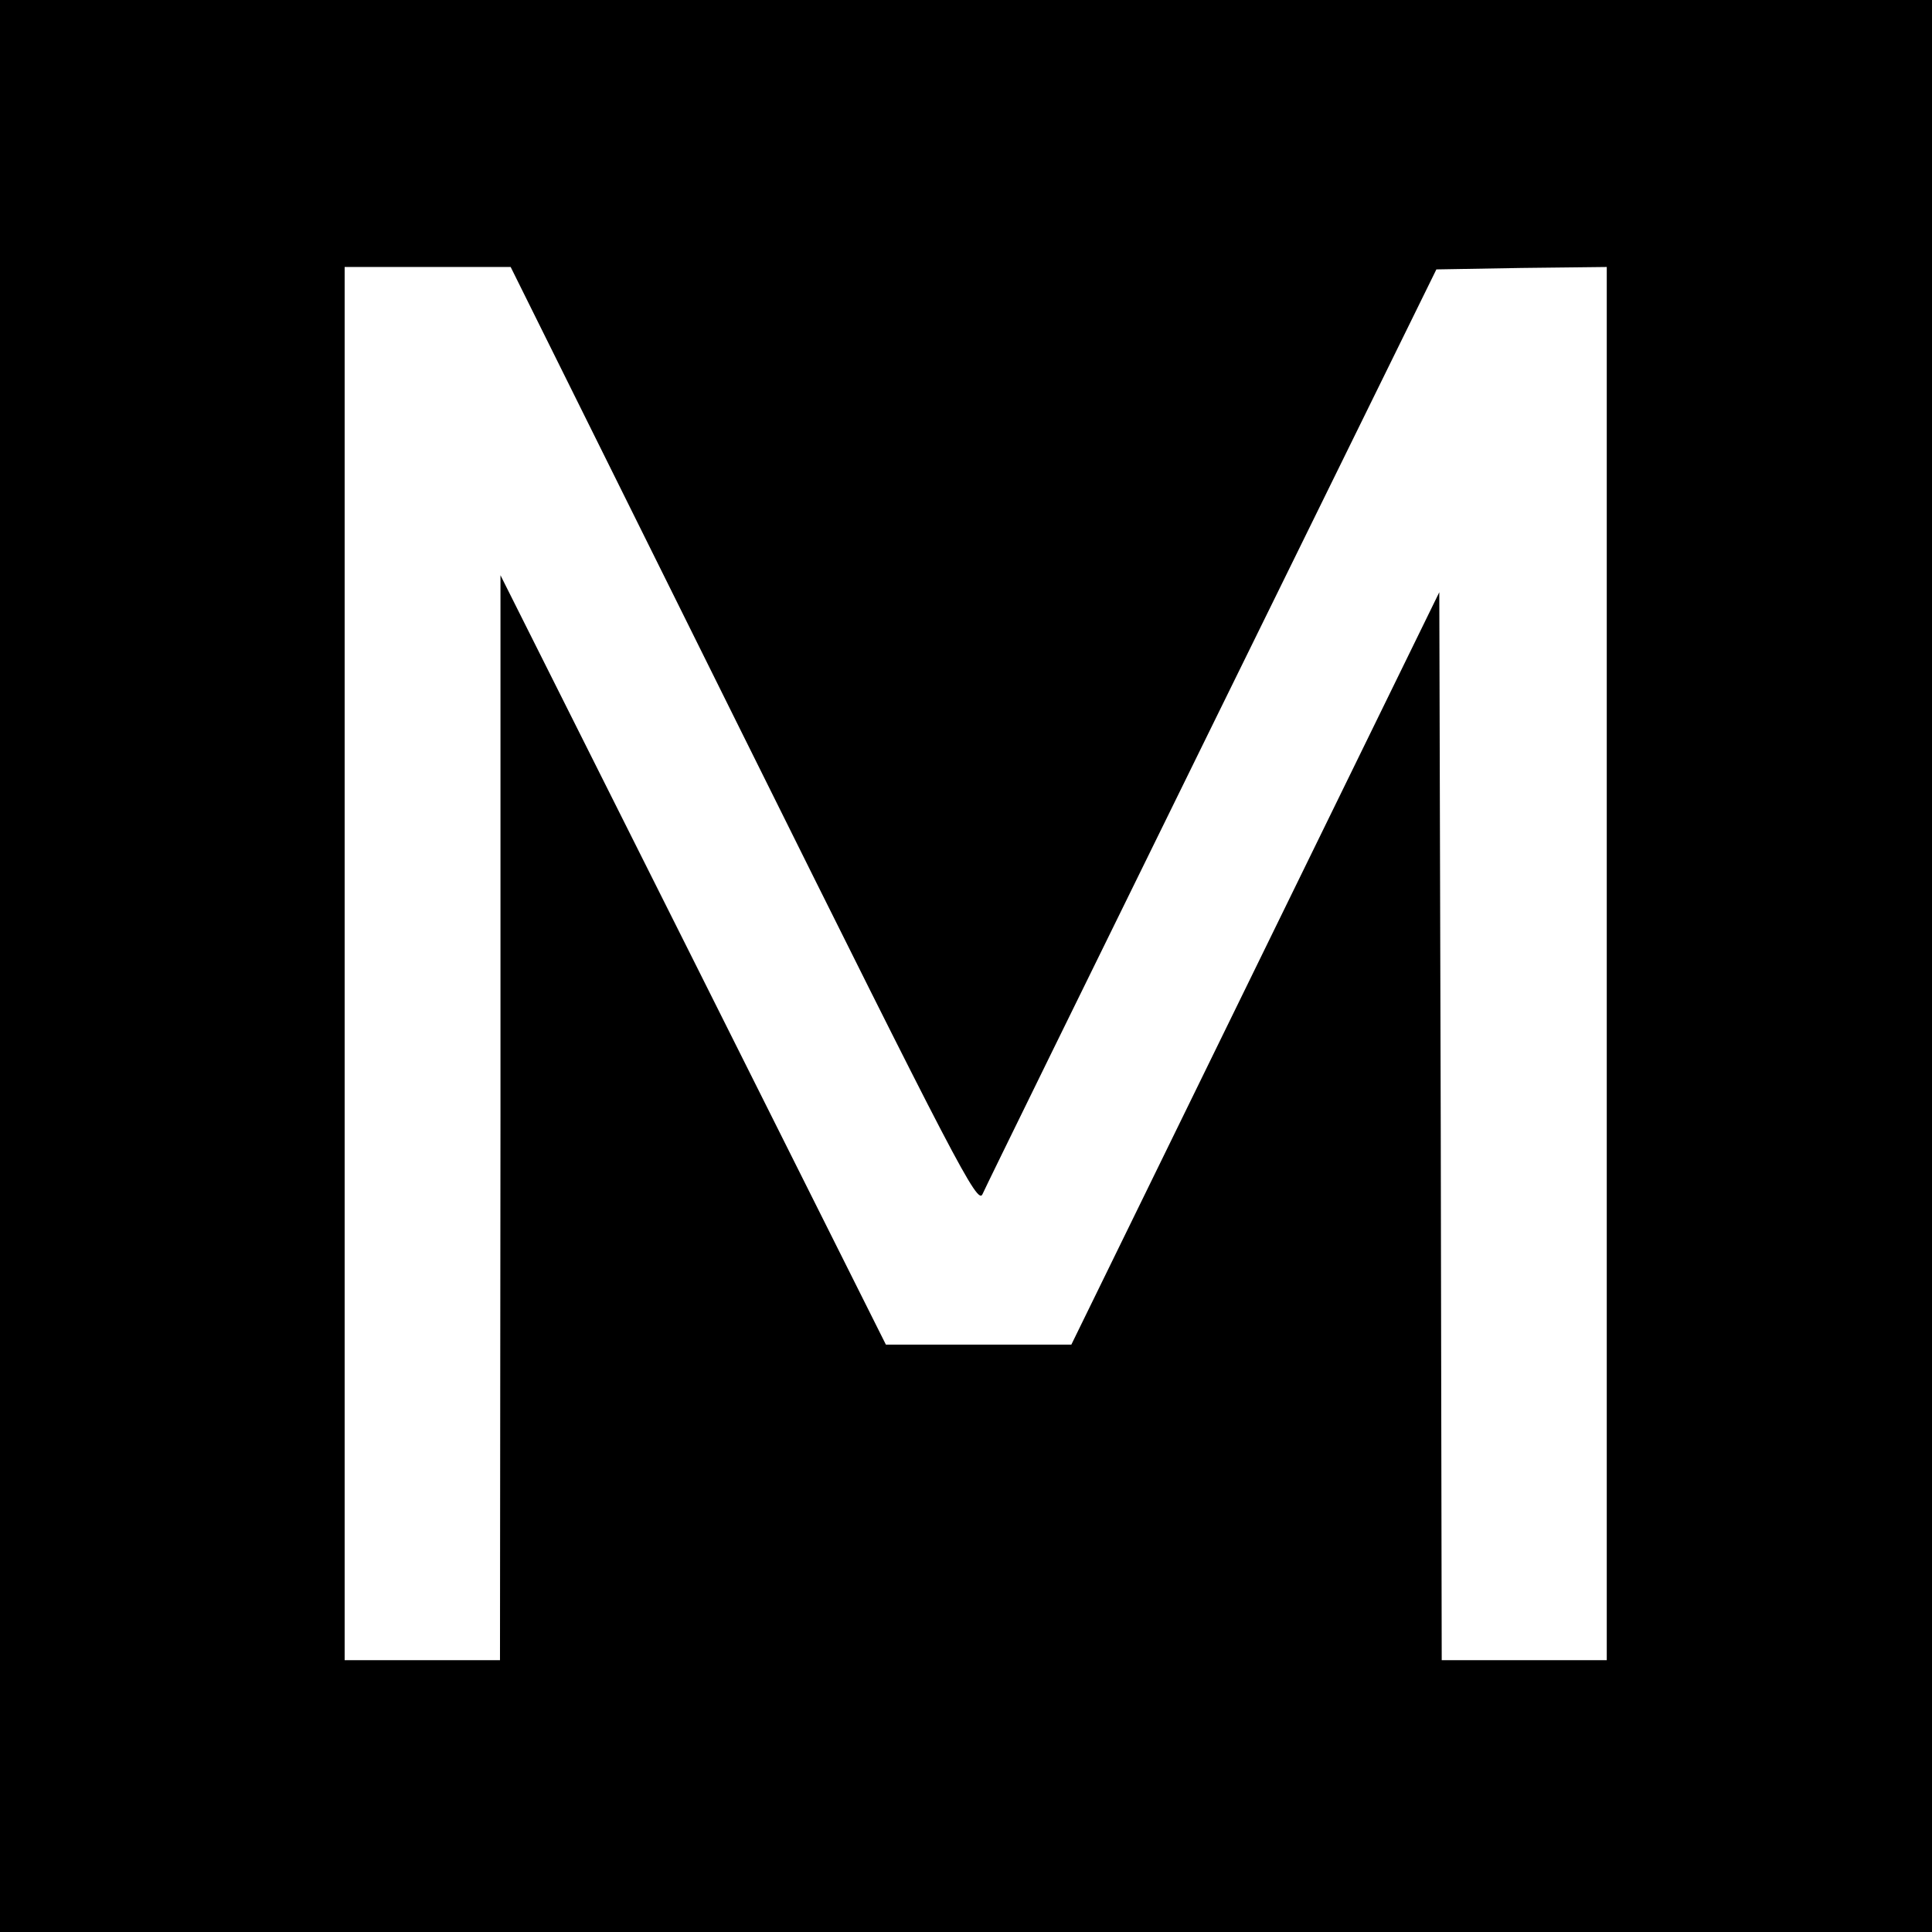 <?xml version="1.0" standalone="no"?>
<!DOCTYPE svg PUBLIC "-//W3C//DTD SVG 20010904//EN"
 "http://www.w3.org/TR/2001/REC-SVG-20010904/DTD/svg10.dtd">
<svg version="1.0" xmlns="http://www.w3.org/2000/svg"
 width="398pt" height="398pt" viewBox="0 0 398 398"
 preserveAspectRatio="xMidYMid meet">
<g transform="translate(0,398) scale(0.1,-0.1)"
fill="#000000" stroke="none">
<path d="M0 1990 l0 -1990 1990 0 1990 0 0 1990 0 1990 -1990 0 -1990 0 0
-1990z m1532 473 c438 -882 482 -966 492 -943 6 14 219 448 473 965 l462 940
175 3 176 2 0 -1435 0 -1435 -170 0 -170 0 -2 1100 -3 1100 -379 -775 -379
-775 -191 0 -191 0 -397 793 -397 792 0 -1117 -1 -1118 -160 0 -160 0 0 1435
0 1435 171 0 171 0 480 -967z"/>
</g>
</svg>
